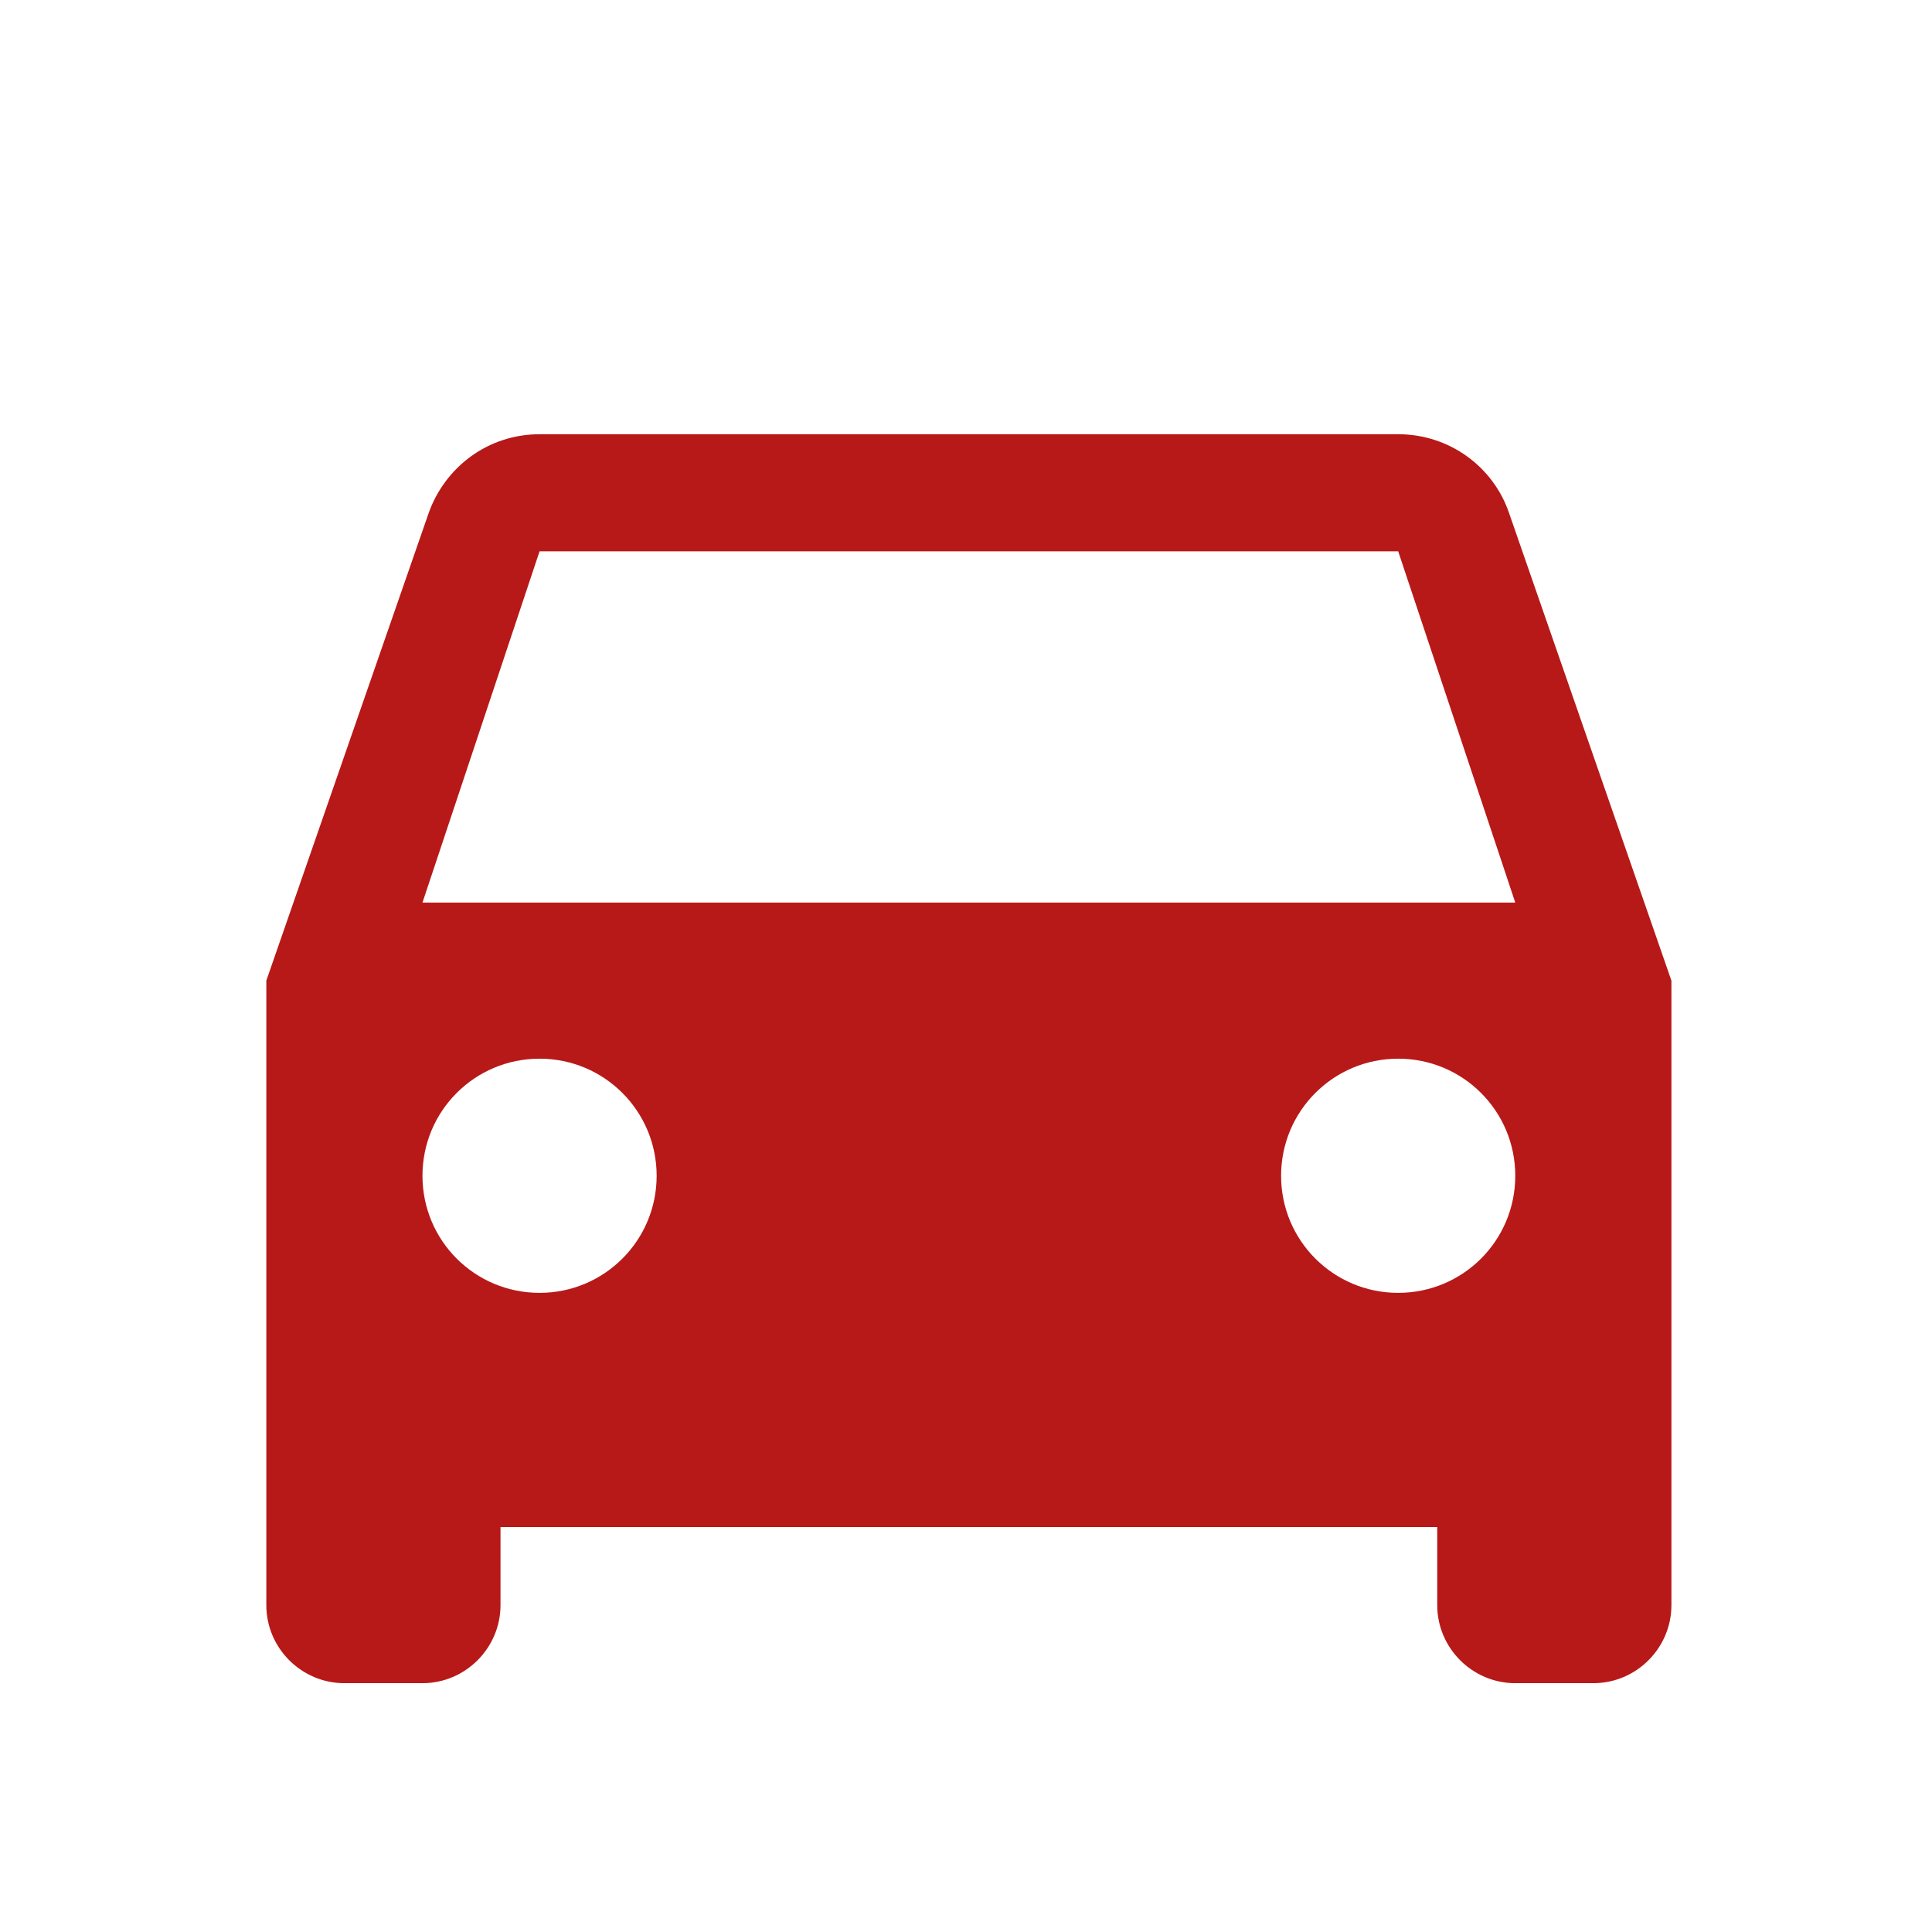 <svg width="33" height="33" viewBox="0 0 33 33" fill="none" xmlns="http://www.w3.org/2000/svg">
<g clip-path="url(#clip0_240_2669)">
<path d="M25.776 8.763C25.509 7.977 24.762 7.417 23.882 7.417H9.216C8.336 7.417 7.602 7.977 7.322 8.763L4.549 16.75V27.417C4.549 28.15 5.149 28.75 5.882 28.75H7.216C7.949 28.75 8.549 28.15 8.549 27.417V26.083H24.549V27.417C24.549 28.15 25.149 28.75 25.882 28.75H27.216C27.949 28.75 28.549 28.15 28.549 27.417V16.75L25.776 8.763ZM9.216 22.083C8.109 22.083 7.216 21.19 7.216 20.083C7.216 18.977 8.109 18.083 9.216 18.083C10.322 18.083 11.216 18.977 11.216 20.083C11.216 21.19 10.322 22.083 9.216 22.083ZM23.882 22.083C22.776 22.083 21.882 21.19 21.882 20.083C21.882 18.977 22.776 18.083 23.882 18.083C24.989 18.083 25.882 18.977 25.882 20.083C25.882 21.19 24.989 22.083 23.882 22.083ZM7.216 15.417L9.216 9.417H23.882L25.882 15.417H7.216Z" fill="#B71918"/>
</g>
<defs>
<clipPath id="clip0_240_2669">
<rect width="32" height="32" fill="white" transform="translate(0.549 0.75)"/>
</clipPath>
</defs>
</svg>
